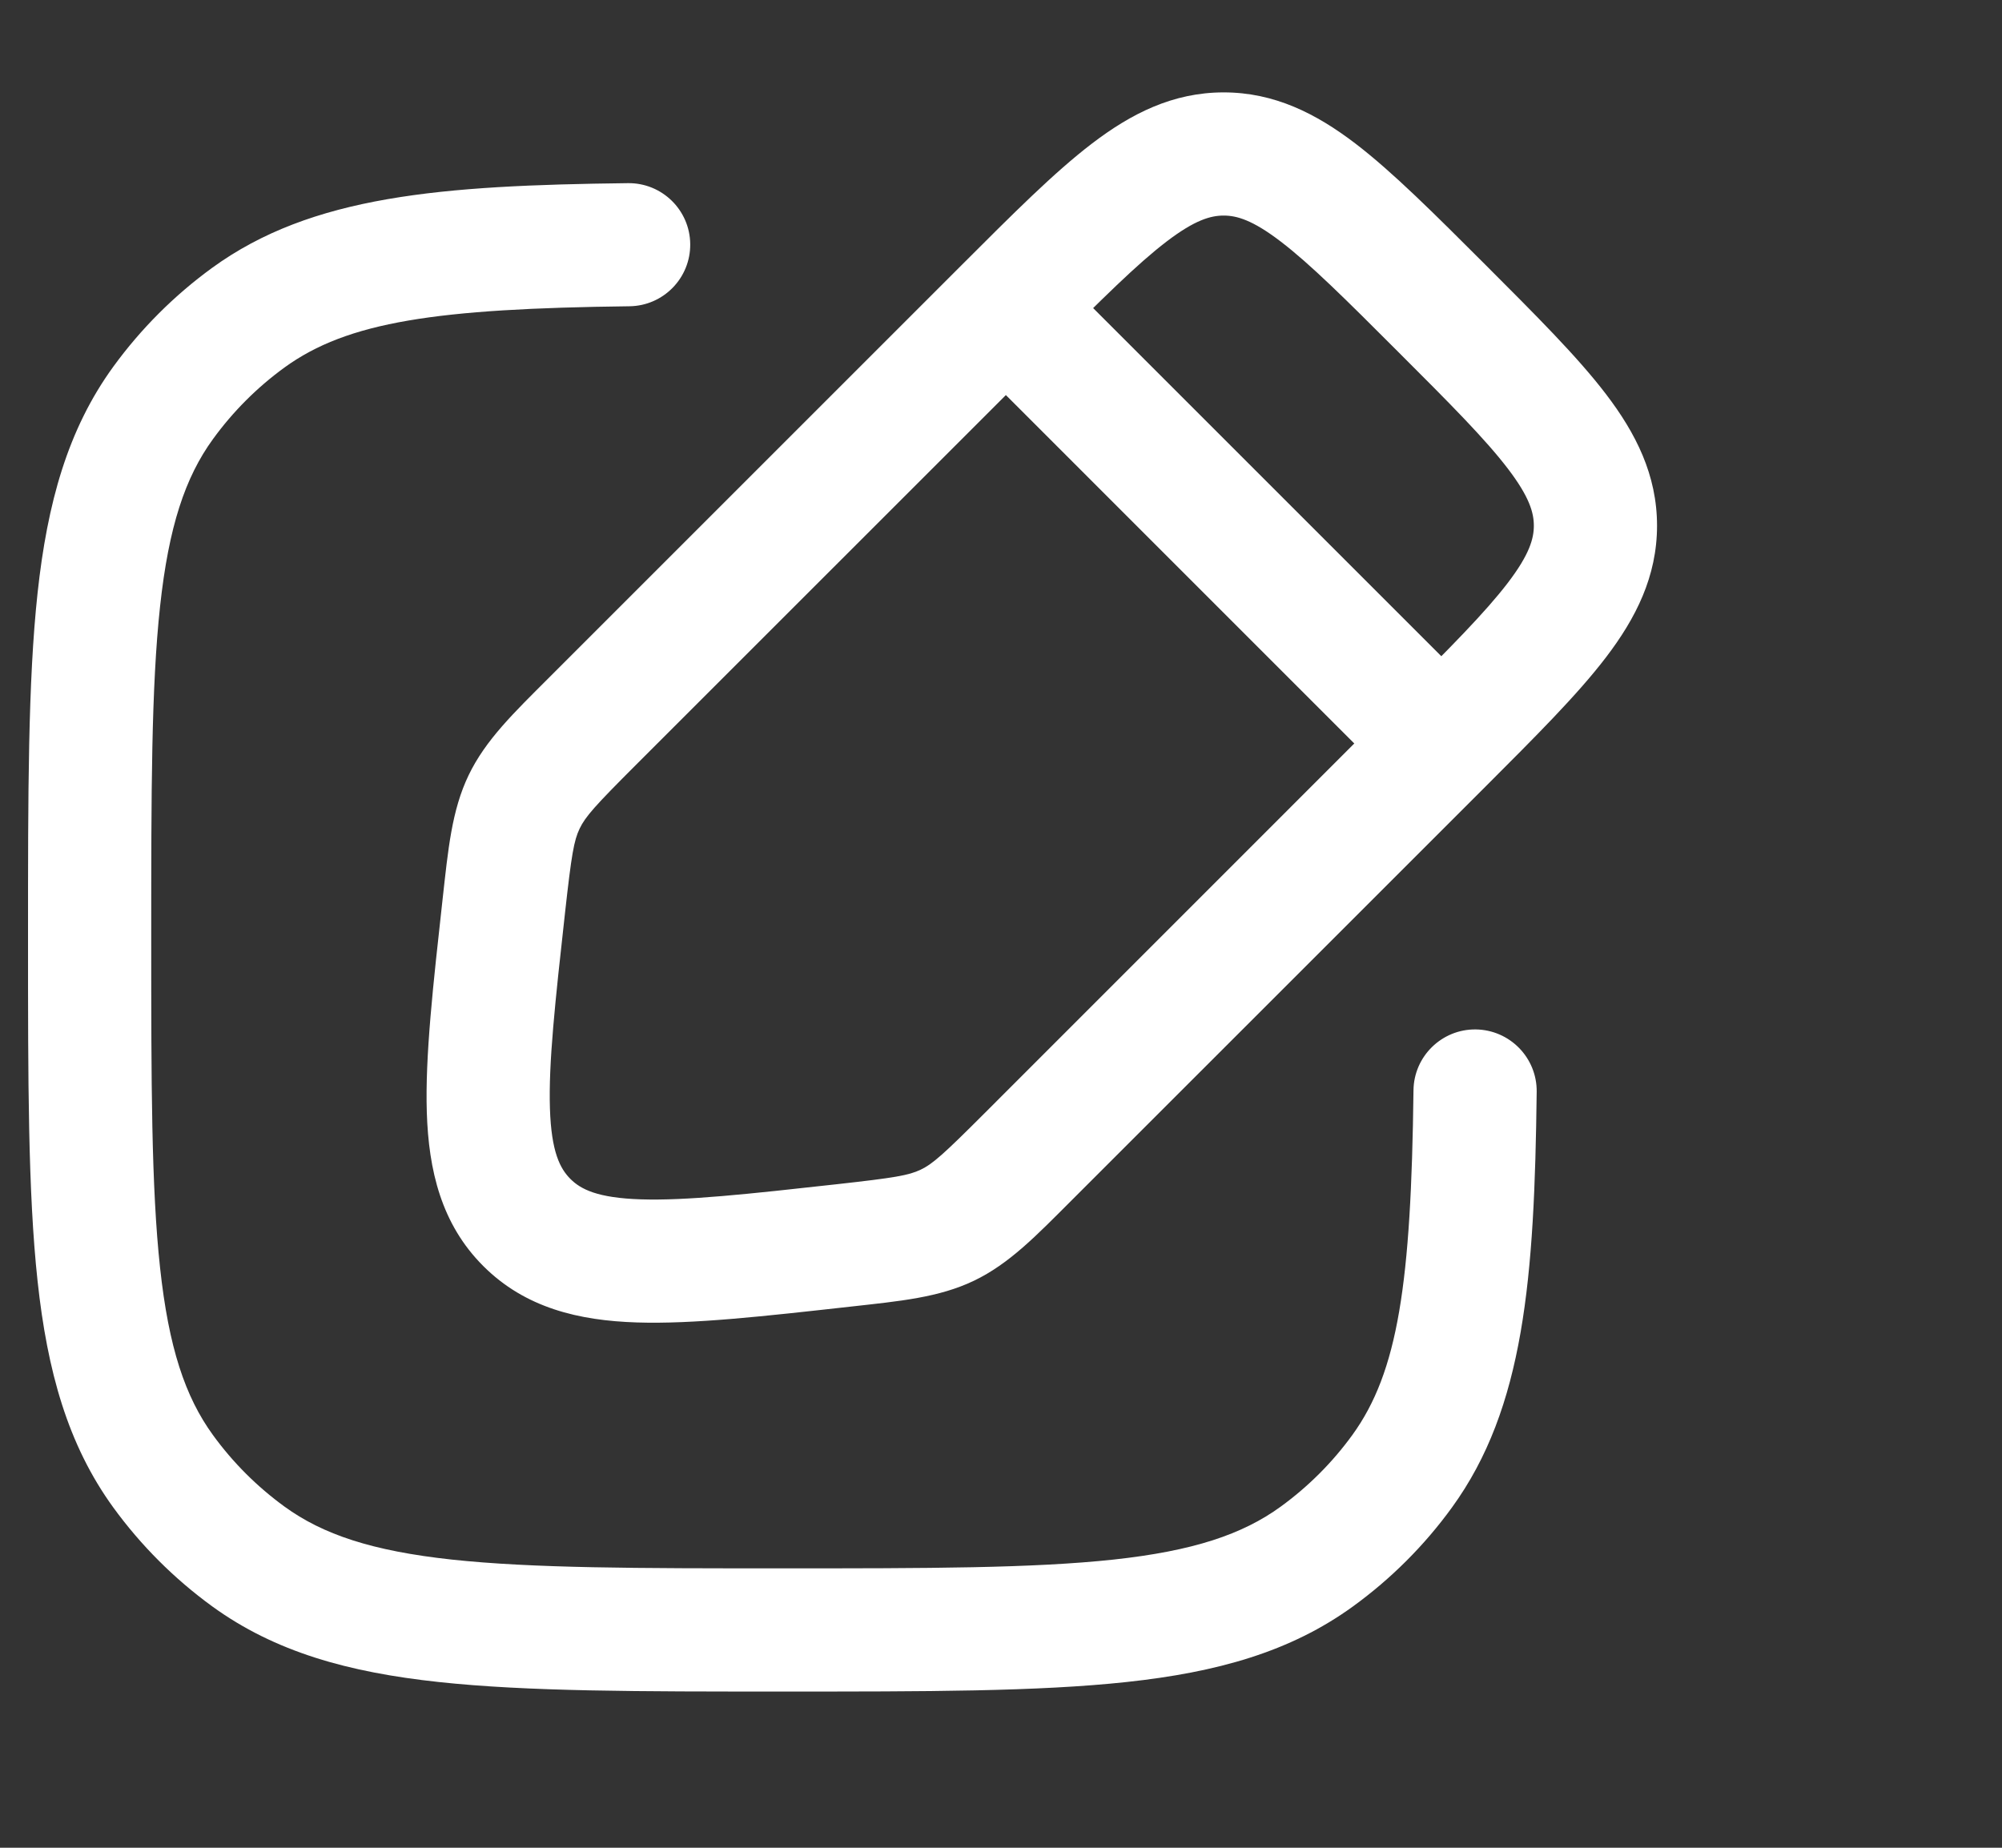 <svg width="26" height="24" viewBox="0 0 26 24" fill="none" xmlns="http://www.w3.org/2000/svg">
<rect x="0" y="0" width="26" height="24" fill="#333333" stroke="none"/>
<g clip-path="url(#clip0_0_1187)">
<path d="M3.225 20.216L3.695 19.569L3.695 19.569L3.225 20.216ZM2.119 19.11L1.472 19.581L2.119 19.11ZM17.103 20.216L16.633 19.569L16.633 19.569L17.103 20.216ZM18.209 19.11L17.562 18.64H17.562L18.209 19.11ZM2.119 5.232L1.472 4.762H1.472L2.119 5.232ZM3.225 4.126L3.695 4.773L3.225 4.126ZM8.174 3.978C8.615 3.973 8.969 3.611 8.964 3.169C8.959 2.727 8.596 2.373 8.154 2.379L8.174 3.978ZM19.957 14.181C19.962 13.739 19.608 13.377 19.166 13.371C18.725 13.366 18.362 13.72 18.357 14.162L19.957 14.181ZM10.962 16.176L10.873 15.381L10.962 16.176ZM6.842 15.878L6.276 16.444H6.276L6.842 15.878ZM6.544 11.758L7.339 11.847L6.544 11.758ZM7.691 9.372L7.126 8.806L7.691 9.372ZM6.807 10.416L6.086 10.069L6.807 10.416ZM13.348 15.029L13.914 15.594L13.348 15.029ZM12.304 15.913L12.651 16.634L12.304 15.913ZM10.164 20.371C8.271 20.371 6.916 20.37 5.867 20.257C4.834 20.145 4.193 19.931 3.695 19.569L2.755 20.864C3.571 21.457 4.525 21.721 5.695 21.847C6.85 21.972 8.307 21.971 10.164 21.971V20.371ZM0.364 12.171C0.364 14.028 0.363 15.485 0.488 16.64C0.615 17.81 0.879 18.764 1.472 19.581L2.766 18.64C2.404 18.142 2.191 17.502 2.079 16.468C1.965 15.419 1.964 14.064 1.964 12.171H0.364ZM3.695 19.569C3.339 19.31 3.025 18.997 2.766 18.64L1.472 19.581C1.83 20.073 2.263 20.506 2.755 20.864L3.695 19.569ZM10.164 21.971C12.021 21.971 13.478 21.972 14.633 21.847C15.803 21.721 16.757 21.457 17.573 20.864L16.633 19.569C16.135 19.931 15.494 20.145 14.461 20.257C13.412 20.37 12.057 20.371 10.164 20.371V21.971ZM17.562 18.64C17.303 18.997 16.989 19.31 16.633 19.569L17.573 20.864C18.066 20.506 18.499 20.073 18.856 19.581L17.562 18.64ZM1.964 12.171C1.964 10.279 1.965 8.923 2.079 7.875C2.191 6.841 2.404 6.201 2.766 5.703L1.472 4.762C0.879 5.578 0.615 6.533 0.488 7.702C0.363 8.857 0.364 10.314 0.364 12.171H1.964ZM2.755 3.479C2.263 3.837 1.83 4.27 1.472 4.762L2.766 5.703C3.025 5.346 3.339 5.032 3.695 4.773L2.755 3.479ZM8.154 2.379C5.73 2.408 4.048 2.539 2.755 3.479L3.695 4.773C4.515 4.178 5.67 4.008 8.174 3.978L8.154 2.379ZM18.357 14.162C18.327 16.665 18.157 17.82 17.562 18.64L18.856 19.581C19.796 18.287 19.928 16.605 19.957 14.181L18.357 14.162ZM18.154 9.091L12.783 14.463L13.914 15.594L19.286 10.223L18.154 9.091ZM8.257 9.937L13.629 4.566L12.498 3.434L7.126 8.806L8.257 9.937ZM10.873 15.381C9.702 15.511 8.91 15.597 8.322 15.578C7.757 15.56 7.541 15.446 7.408 15.313L6.276 16.444C6.822 16.99 7.52 17.153 8.271 17.177C9 17.201 9.928 17.096 11.05 16.971L10.873 15.381ZM5.749 11.67C5.625 12.792 5.52 13.72 5.543 14.449C5.567 15.2 5.73 15.898 6.276 16.444L7.408 15.313C7.274 15.179 7.16 14.963 7.142 14.398C7.123 13.81 7.209 13.018 7.339 11.847L5.749 11.67ZM7.126 8.806C6.673 9.259 6.306 9.611 6.086 10.069L7.528 10.762C7.603 10.606 7.727 10.467 8.257 9.937L7.126 8.806ZM7.339 11.847C7.422 11.102 7.453 10.918 7.528 10.762L6.086 10.069C5.866 10.527 5.82 11.034 5.749 11.67L7.339 11.847ZM12.783 14.463C12.253 14.993 12.114 15.117 11.958 15.192L12.651 16.634C13.109 16.414 13.461 16.047 13.914 15.594L12.783 14.463ZM11.05 16.971C11.686 16.9 12.193 16.854 12.651 16.634L11.958 15.192C11.802 15.267 11.618 15.298 10.873 15.381L11.05 16.971ZM18.154 4.566C18.837 5.248 19.291 5.705 19.584 6.089C19.863 6.455 19.92 6.659 19.92 6.828H21.52C21.52 6.169 21.244 5.626 20.856 5.118C20.483 4.629 19.936 4.085 19.286 3.434L18.154 4.566ZM19.286 10.223C19.936 9.572 20.483 9.028 20.856 8.539C21.244 8.031 21.52 7.488 21.52 6.828H19.92C19.92 6.997 19.863 7.202 19.584 7.568C19.291 7.952 18.837 8.409 18.154 9.091L19.286 10.223ZM19.286 3.434C18.635 2.784 18.091 2.238 17.602 1.864C17.094 1.476 16.551 1.2 15.892 1.2V2.8C16.061 2.8 16.266 2.857 16.631 3.136C17.015 3.429 17.472 3.883 18.154 4.566L19.286 3.434ZM13.629 4.566C14.312 3.883 14.768 3.429 15.152 3.136C15.518 2.857 15.723 2.8 15.892 2.8V1.2C15.232 1.2 14.69 1.476 14.182 1.864C13.692 2.238 13.148 2.784 12.498 3.434L13.629 4.566ZM19.286 9.091L13.629 3.434L12.498 4.566L18.154 10.223L19.286 9.091Z" fill="white"/>
</g>
<defs>
<clipPath id="clip0_0_1187">
<rect width="24.912" height="24" fill="white" transform="translate(0.164)"/>
</clipPath>
</defs>
</svg>
